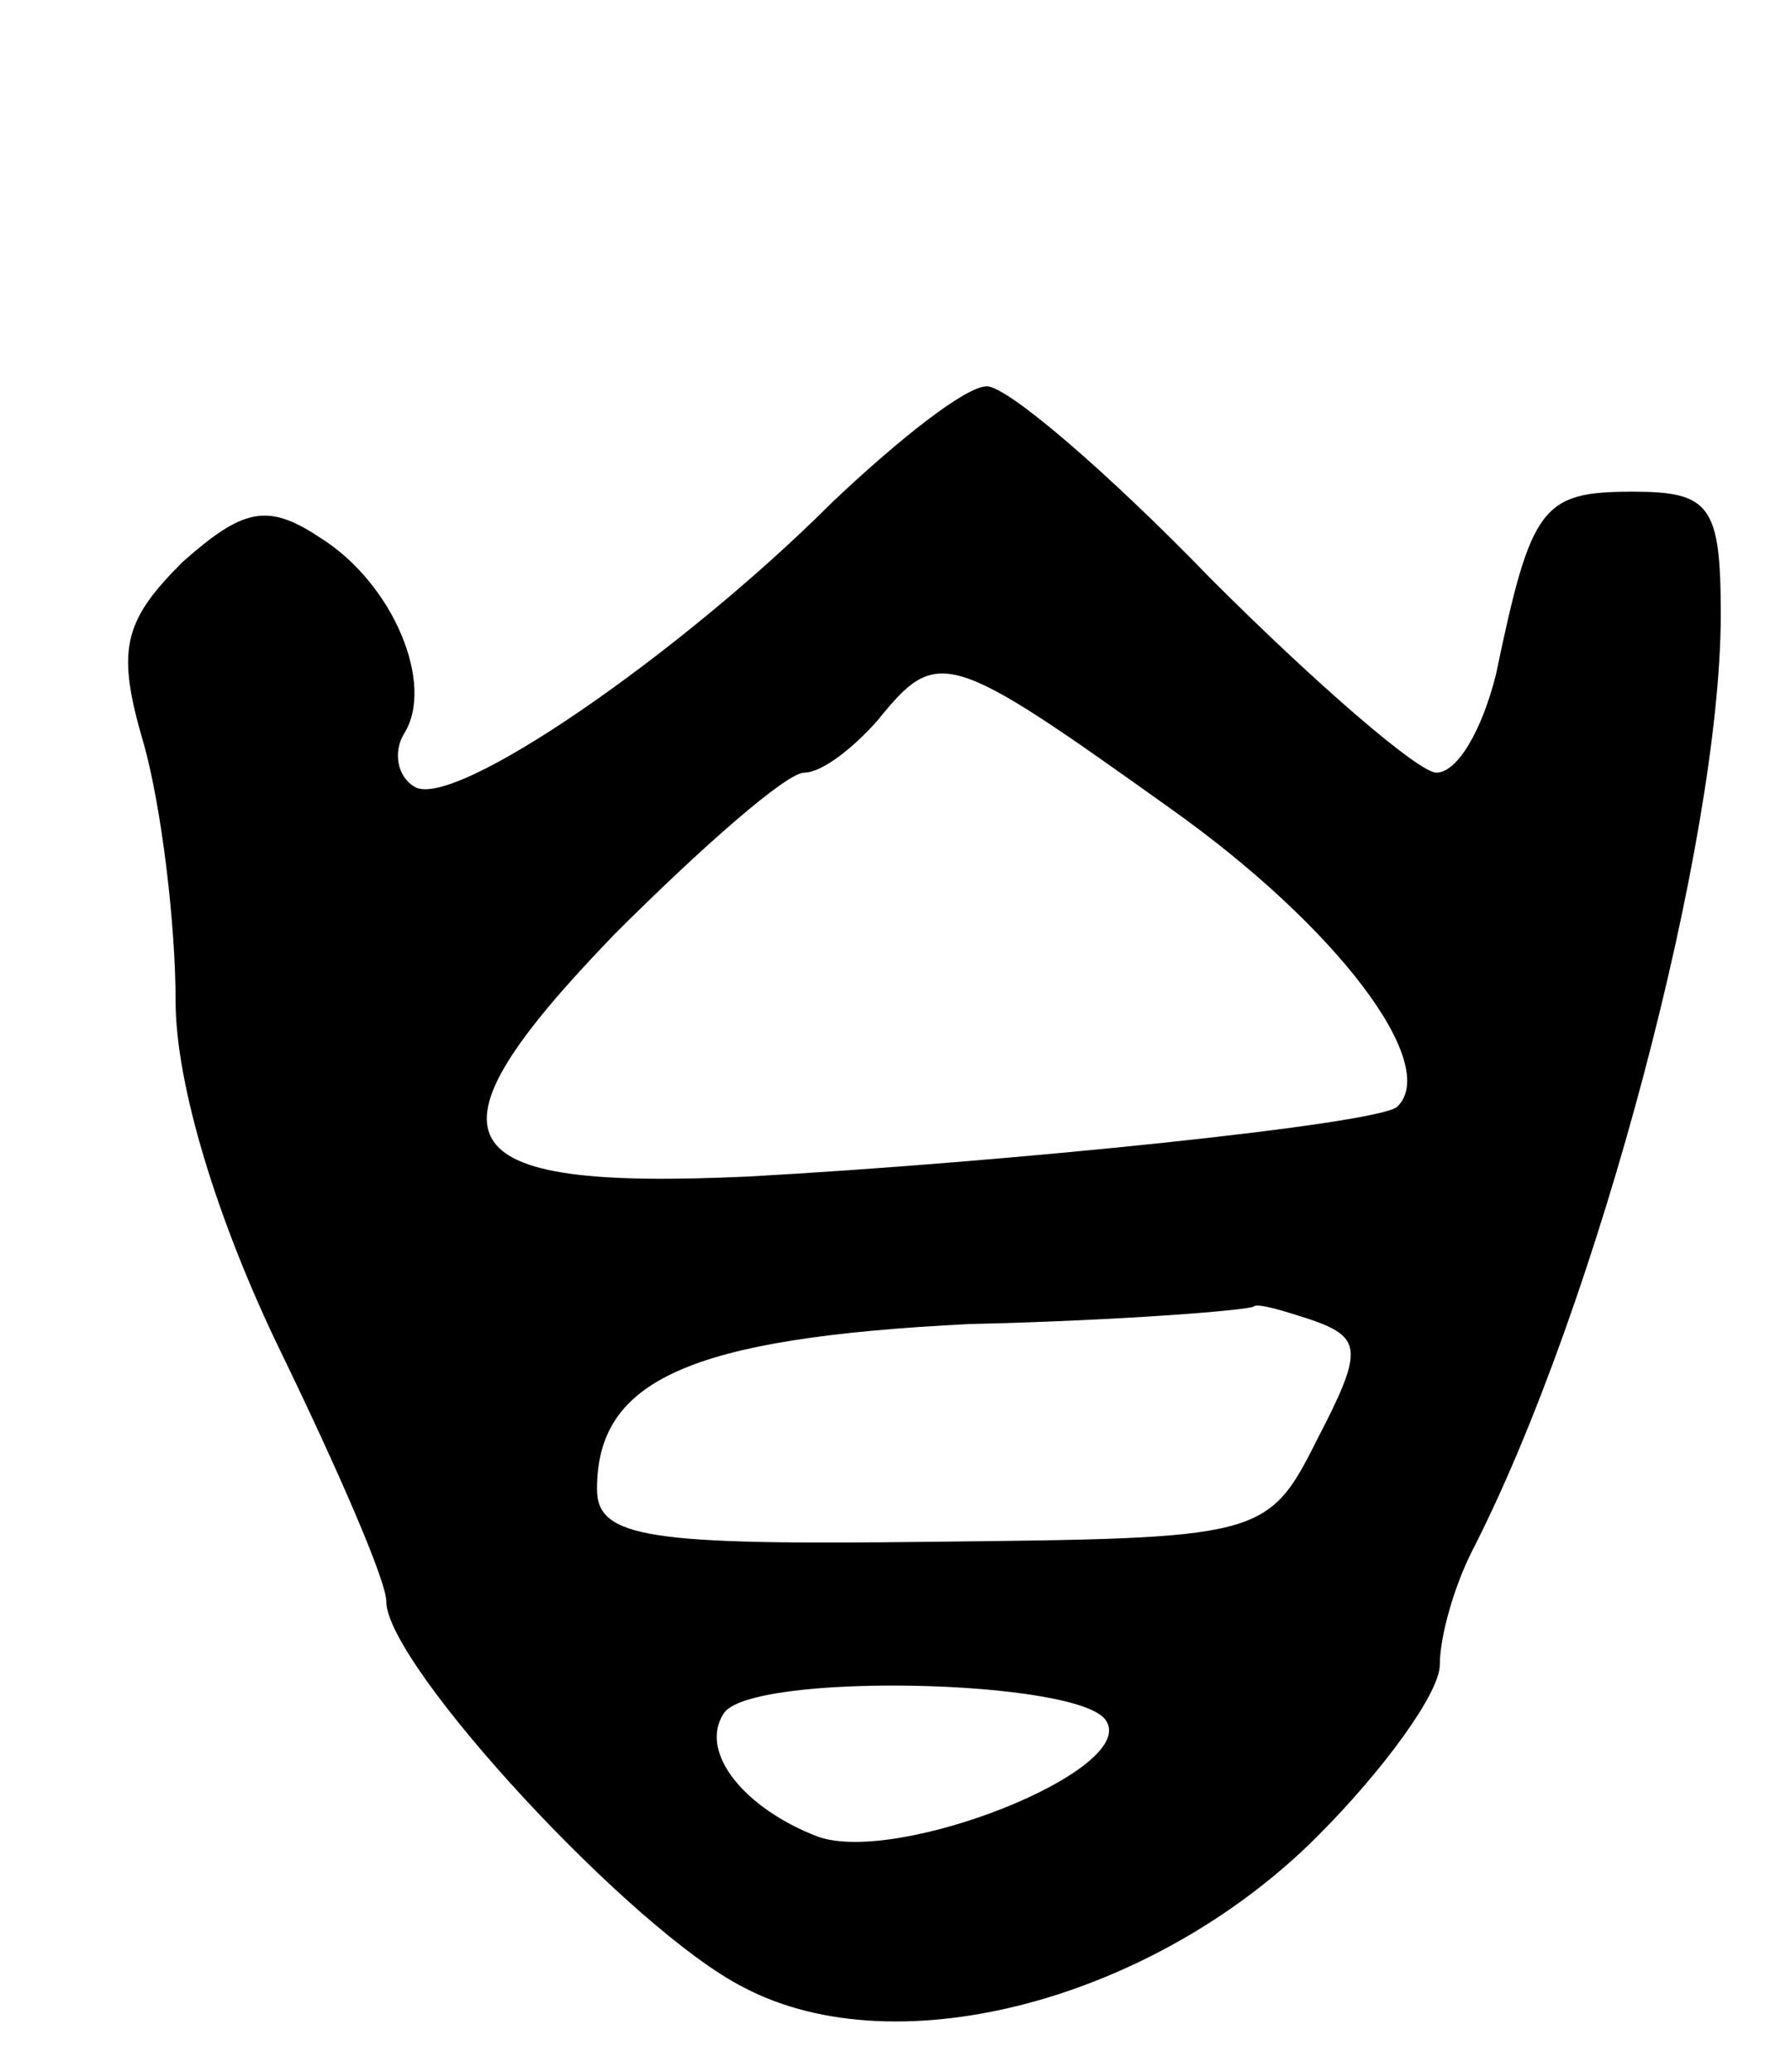 <svg version="1.0" xmlns="http://www.w3.org/2000/svg"
 width="51pt" height="59pt" viewBox="0 0 51 59"
 preserveAspectRatio="xMidYMid meet">
<g transform="translate(0,59) scale(0.1,-0.1)"
fill="#000000" stroke="none">
<path d="M237 447 c-43 -43 -108 -88 -119 -81 -5 3 -6 10 -3 15 9 14 -3 43
-24 56 -15 10 -22 8 -39 -7 -17 -17 -19 -25 -11 -52 5 -18 9 -51 9 -73 0 -24
12 -63 30 -100 16 -33 30 -65 30 -71 0 -18 70 -94 102 -110 44 -23 117 -3 163
43 19 19 35 41 35 49 0 8 4 22 9 32 36 70 71 203 71 267 0 31 -3 35 -25 35
-26 0 -29 -4 -39 -52 -4 -16 -11 -28 -17 -28 -5 0 -34 25 -64 55 -29 30 -58
55 -64 55 -6 0 -25 -15 -44 -33z m96 -87 c48 -34 77 -73 65 -85 -4 -5 -112
-16 -185 -20 -87 -4 -95 10 -38 69 25 25 49 46 54 46 5 0 14 7 21 15 17 21 20
20 83 -25z m41 -146 c14 -5 14 -9 1 -34 -14 -28 -16 -28 -110 -29 -80 -1 -95
1 -95 15 0 31 26 43 106 47 44 1 80 4 81 5 1 1 8 -1 17 -4z m-59 -114 c9 -14
-59 -41 -82 -33 -21 8 -34 24 -27 35 7 12 102 10 109 -2z"/>
</g>
</svg>
